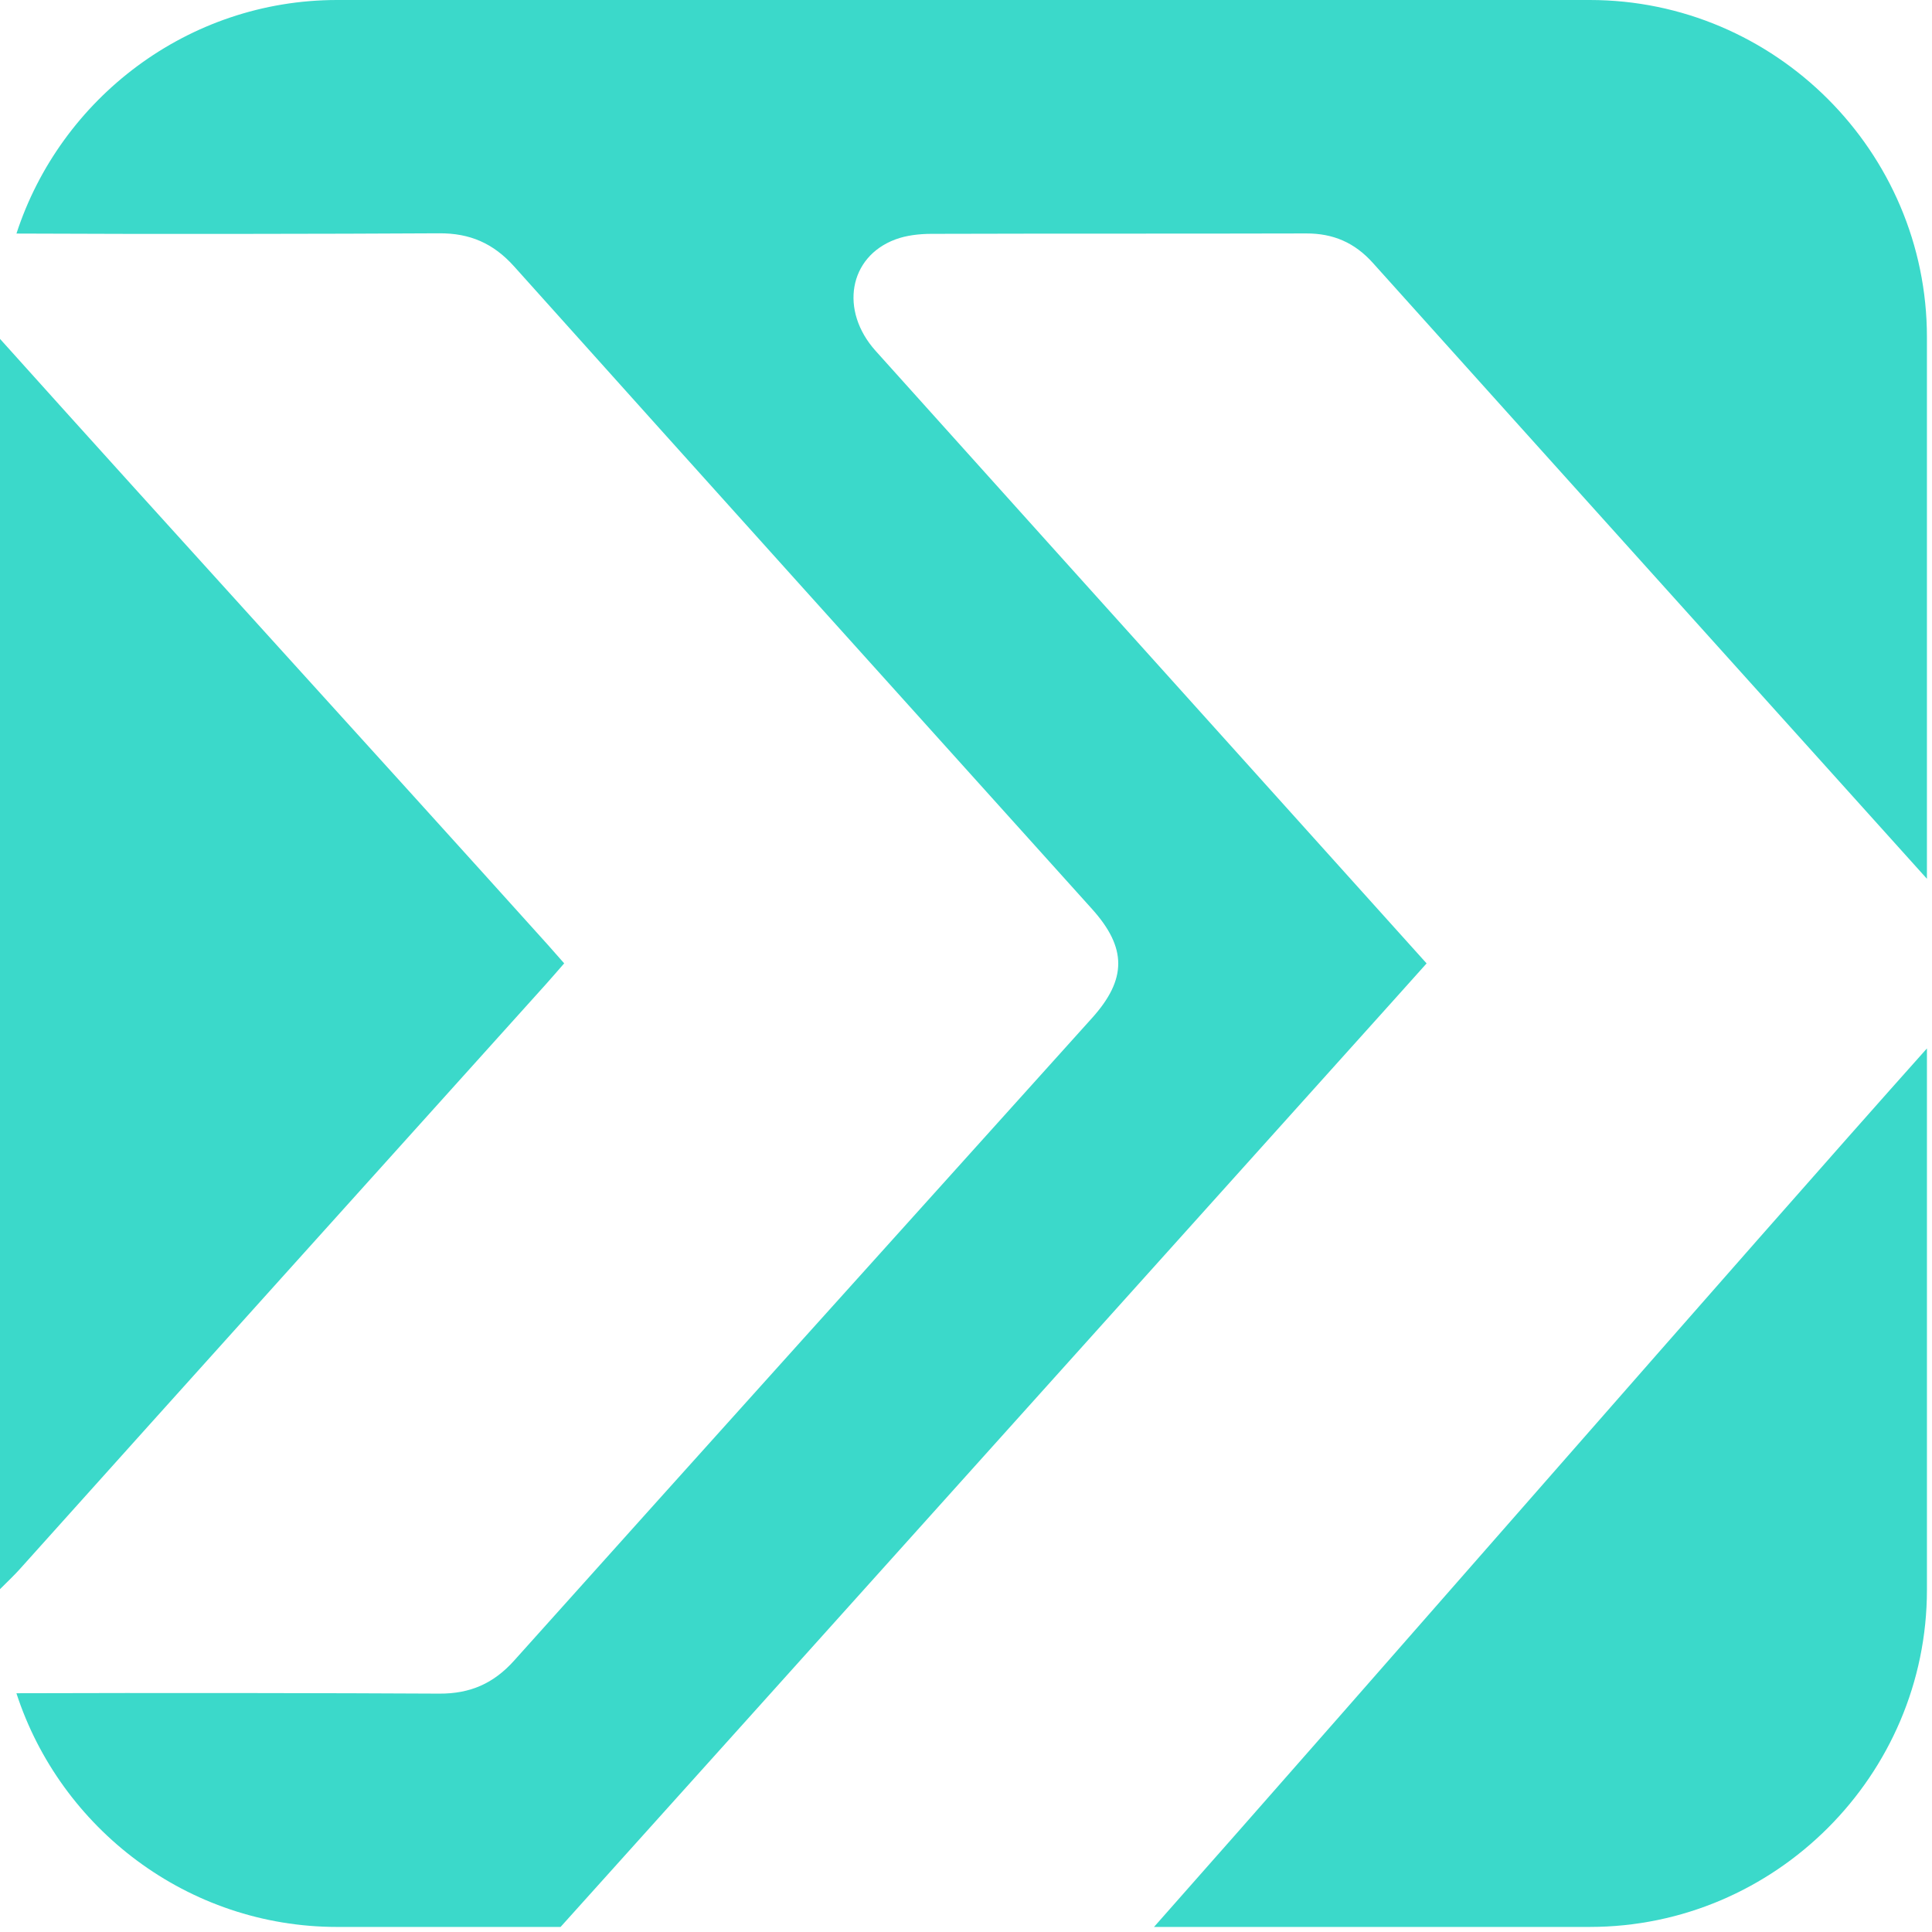 <svg viewBox="0 0 199 199" fill="none" xmlns="http://www.w3.org/2000/svg">
  <path d="M56.264 101.34C56.873 100.662 57.464 99.969 58.112 99.228C57.449 98.476 56.929 97.876 56.399 97.286C38.607 77.518 17.875 54.816 0 34.905V163.688C0.876 162.826 1.616 162.093 1.981 161.685C20.049 141.546 38.163 121.448 56.264 101.34Z" fill="#3BD9CA"/>
  <path d="M118.867 198.478H163.751C182.851 198.478 198.479 182.85 198.479 163.75V107.989C179.62 129.102 141.2 173.253 118.867 198.478Z" fill="#3BD9CA"/>
  <path d="M143.61 102.953C144.675 101.769 145.735 100.581 146.943 99.233C139.738 91.224 132.693 83.393 125.649 75.564C113.829 62.425 101.997 49.297 90.193 36.144C86.461 31.987 87.429 26.457 92.217 24.665C93.369 24.235 94.689 24.091 95.931 24.087C108.803 24.047 121.675 24.081 134.547 24.045C137.33 24.039 139.534 24.992 141.411 27.083C160.415 48.244 179.454 69.373 198.478 90.517V34.728C198.478 15.628 182.851 -8.5148e-06 163.75 -8.5148e-06H34.729C19.347 -8.5148e-06 6.226 10.137 1.695 24.057C14.787 24.123 34.358 24.096 45.242 24.031C48.405 24.012 50.821 25.063 52.953 27.44C72.755 49.533 92.621 71.572 112.473 93.62C116.081 97.627 116.085 100.857 112.481 104.86C92.629 126.909 72.765 148.948 52.961 171.04C50.831 173.417 48.409 174.465 45.247 174.447C35.229 174.388 15.519 174.36 1.691 174.407C6.217 188.335 19.343 198.479 34.729 198.479H57.741C80.271 173.447 127.718 120.612 143.61 102.953Z" fill="#3BD9CA"/>
</svg>
